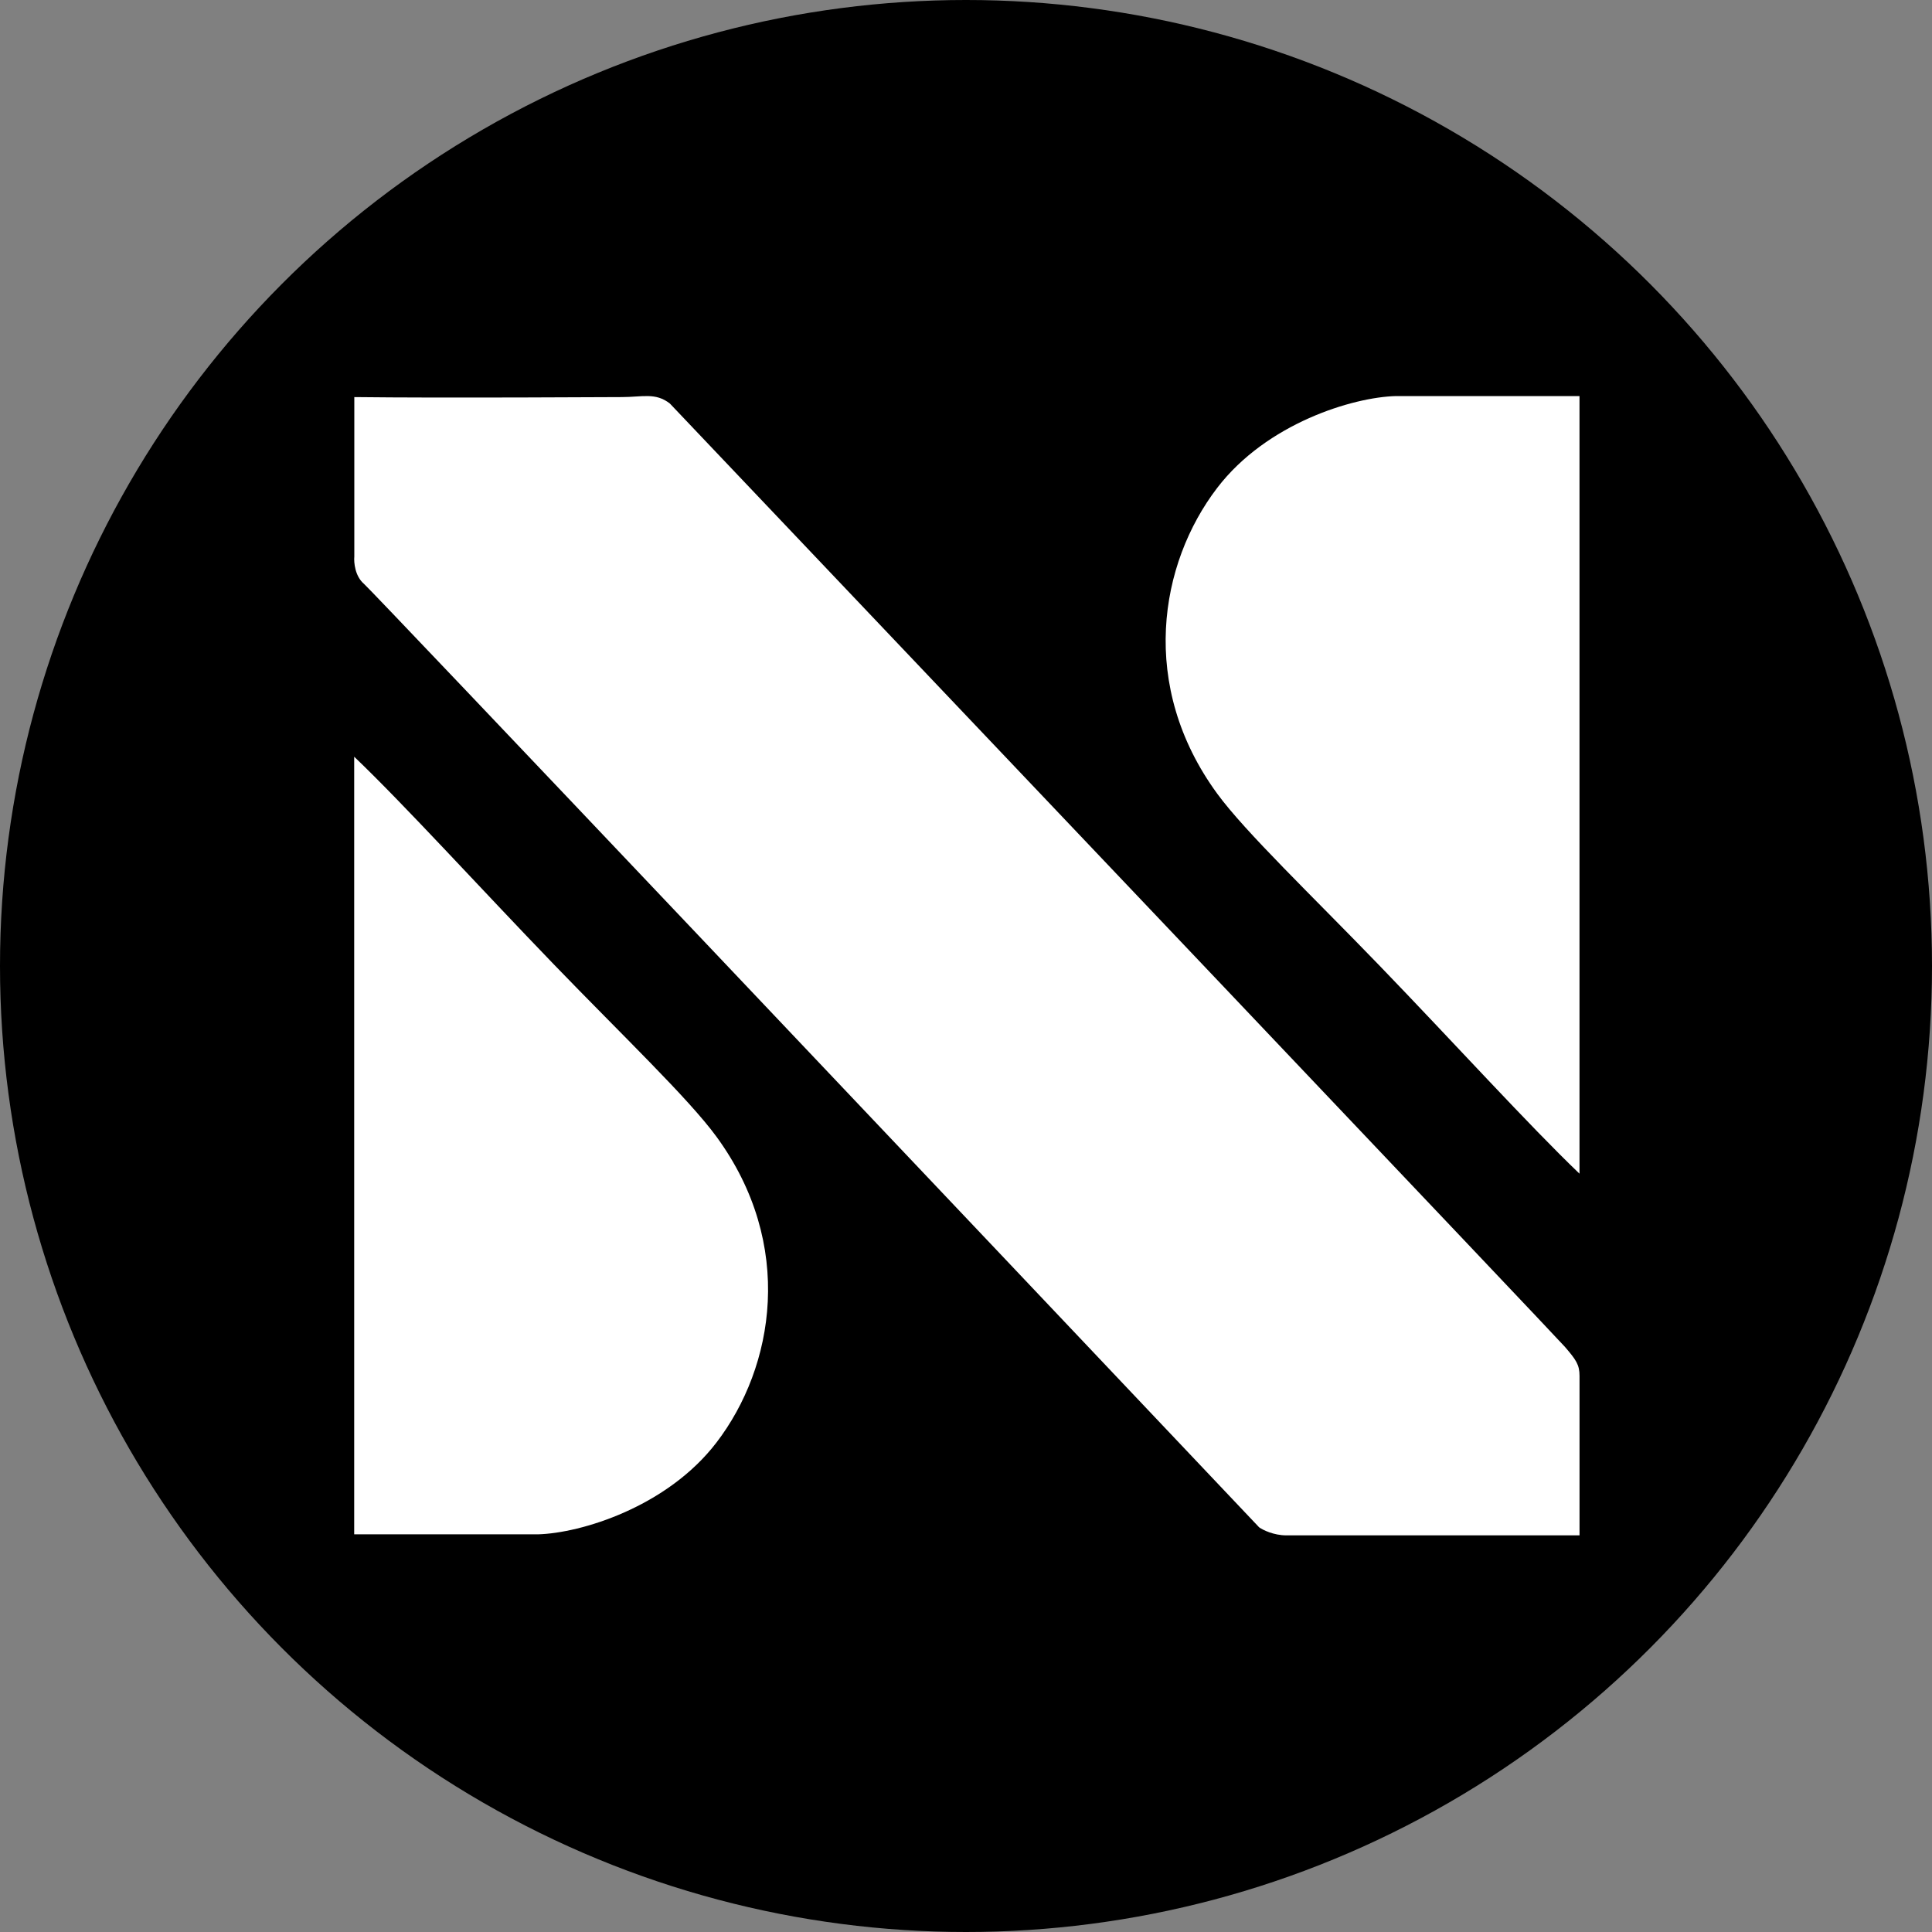 <svg width="64" height="64" viewBox="0 0 64 64" fill="none" xmlns="http://www.w3.org/2000/svg">
<rect x="0" y="0" width="64" height="64" fill="#808080" stroke="none"/>
<circle cx="32" cy="32" r="32" fill="black"/>
<path d="M11.737 18.434V13.154C14.759 13.19 20.155 13.154 20.59 13.154C21.284 13.154 21.71 12.994 22.19 13.367C31.968 23.661 51.569 44.301 51.844 44.621C52.209 45.047 52.324 45.207 52.324 45.581V50.861H42.617C42.19 50.861 41.835 50.683 41.71 50.594C31.95 40.283 12.356 19.597 12.057 19.341C11.758 19.085 11.719 18.63 11.737 18.434Z" fill="white"/>
<path d="M11.733 50.827V25.067C13.409 26.668 15.909 29.421 18.347 31.947C20.59 34.271 22.806 36.385 23.733 37.653C26.347 41.227 25.653 45.28 23.733 47.787C22.095 49.925 19.235 50.791 17.813 50.827H11.733Z" fill="white"/>
<path d="M52.323 13.12L52.323 38.88C50.648 37.278 48.148 34.526 45.71 32C43.466 29.675 41.251 27.562 40.323 26.293C37.71 22.72 38.403 18.667 40.323 16.16C41.961 14.021 44.821 13.156 46.243 13.12H52.323Z" fill="white"/>
</svg>
